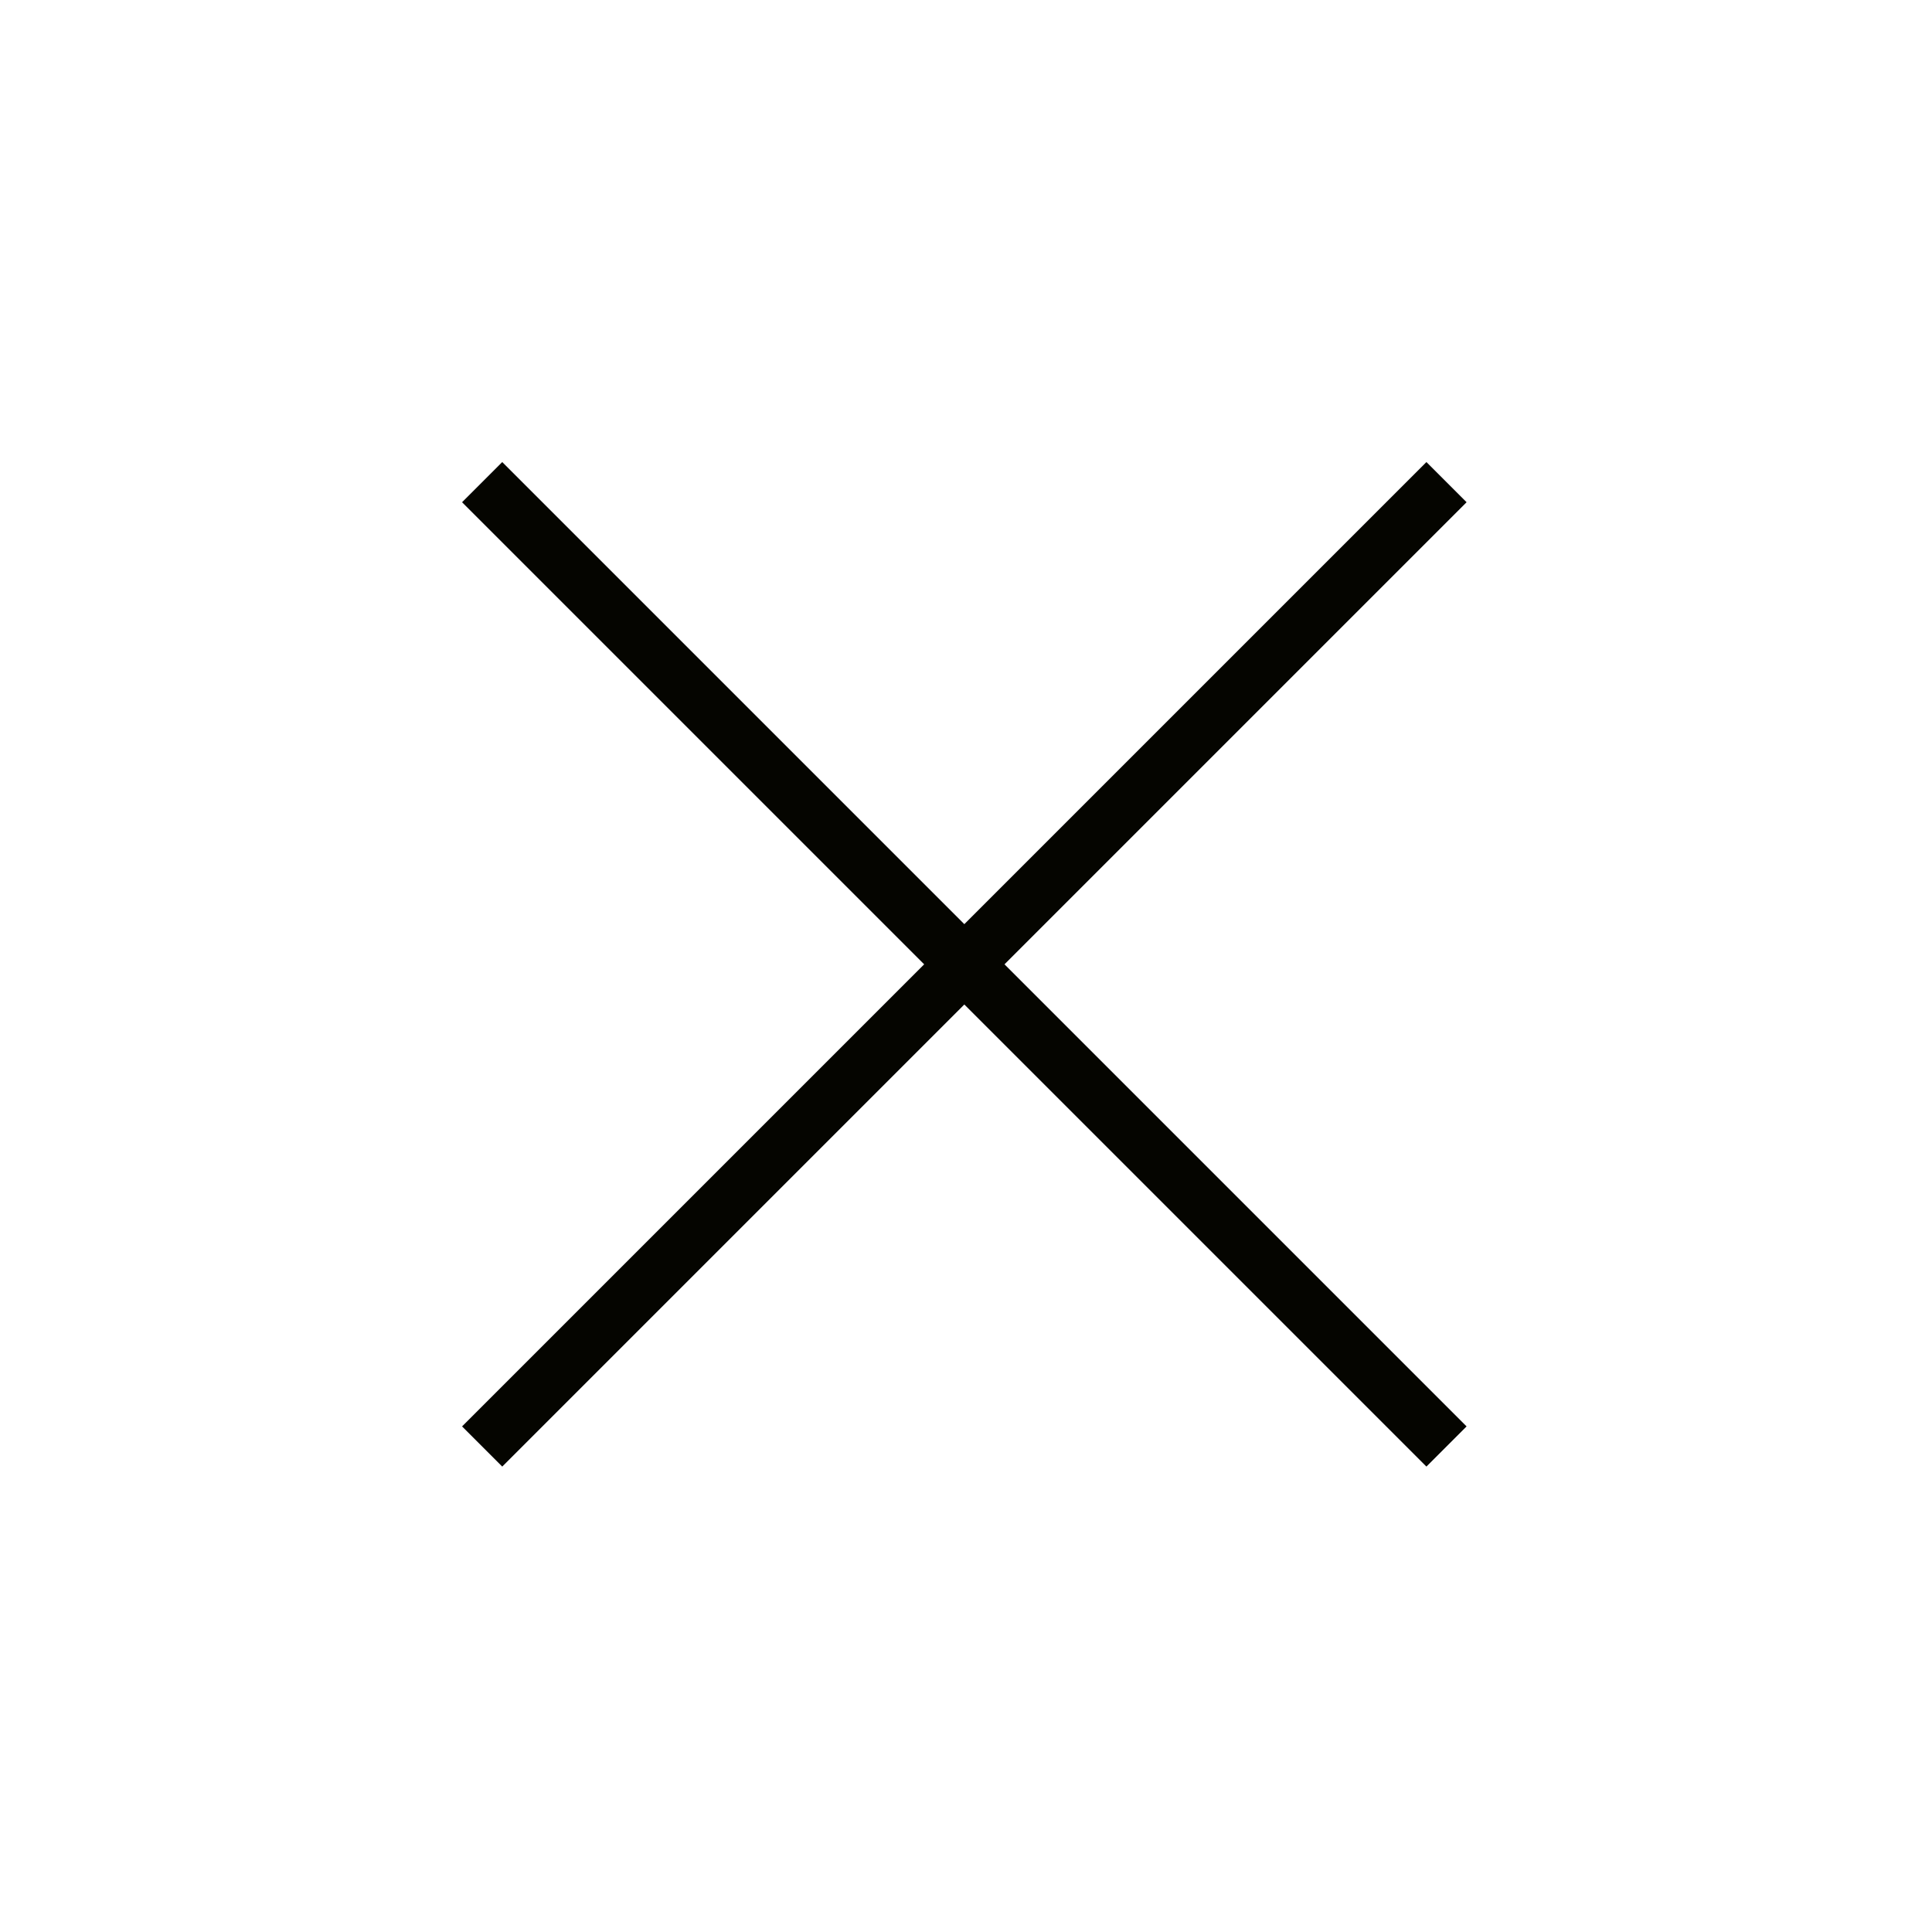 <svg width="34" height="34" viewBox="0 0 34 34" fill="none" xmlns="http://www.w3.org/2000/svg">
<path d="M8.485 25.456L25.456 8.485" stroke="#050500"/>
<path d="M25.456 25.456L8.485 8.485" stroke="#050500"/>
</svg>
